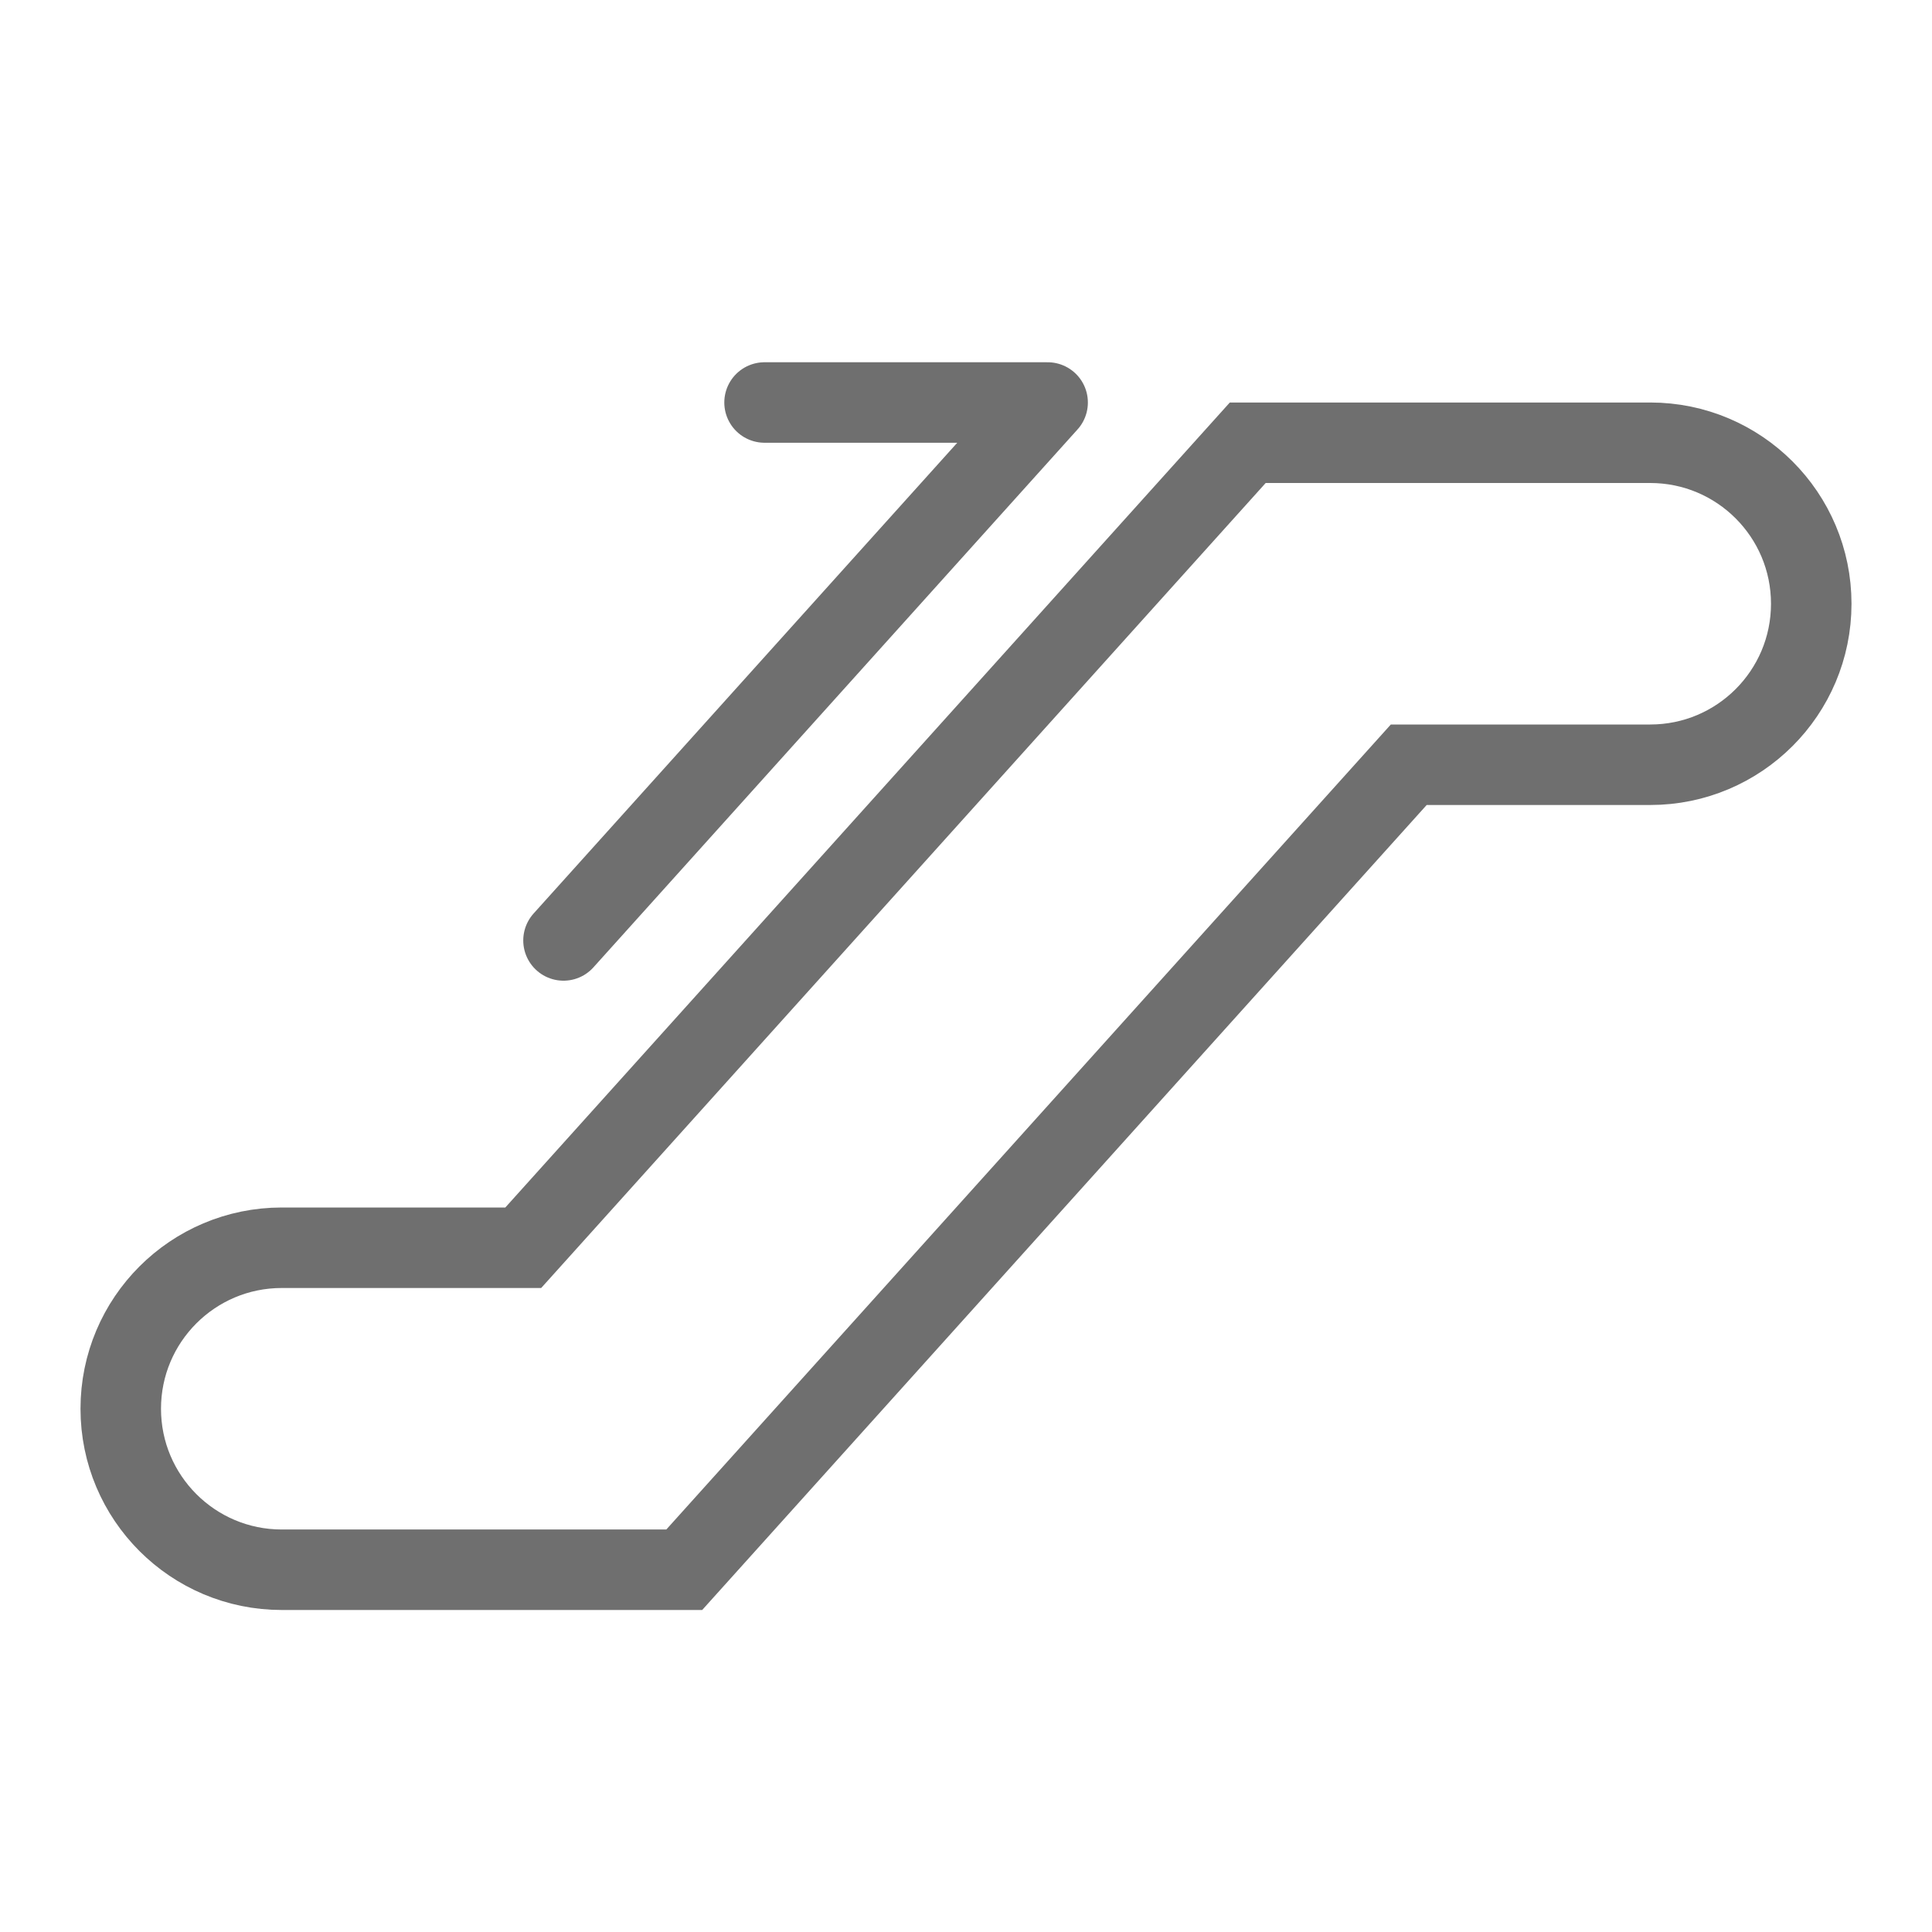 <?xml version="1.0" encoding="utf-8"?>
<!-- Generator: Adobe Illustrator 17.0.0, SVG Export Plug-In . SVG Version: 6.00 Build 0)  -->
<!DOCTYPE svg PUBLIC "-//W3C//DTD SVG 1.1//EN" "http://www.w3.org/Graphics/SVG/1.1/DTD/svg11.dtd">
<svg version="1.1" id="图层_1" xmlns="http://www.w3.org/2000/svg" xmlns:xlink="http://www.w3.org/1999/xlink" x="0px" y="0px"
	 width="48px" height="48px" viewBox="0 0 48 48" enable-background="new 0 0 48 48" xml:space="preserve">
<g>
	<path fill="none" stroke="#6F6F6F" stroke-width="2" stroke-linecap="round" stroke-miterlimit="10" d="M35,19h6
		c2.209,0,4-1.791,4-4l0,0c0-2.209-1.791-4-4-4H31L13,31H7c-2.209,0-4,1.791-4,4l0,0c0,2.209,1.791,4,4,4h10L35,19z"/>
	
		<polyline fill="none" stroke="#6F6F6F" stroke-width="2" stroke-linecap="round" stroke-linejoin="round" stroke-miterlimit="10" points="
		14,23.365 26.028,10 18.995,10 	"/>
</g>
<rect y="0" fill="none" width="48" height="48"/>
</svg>
